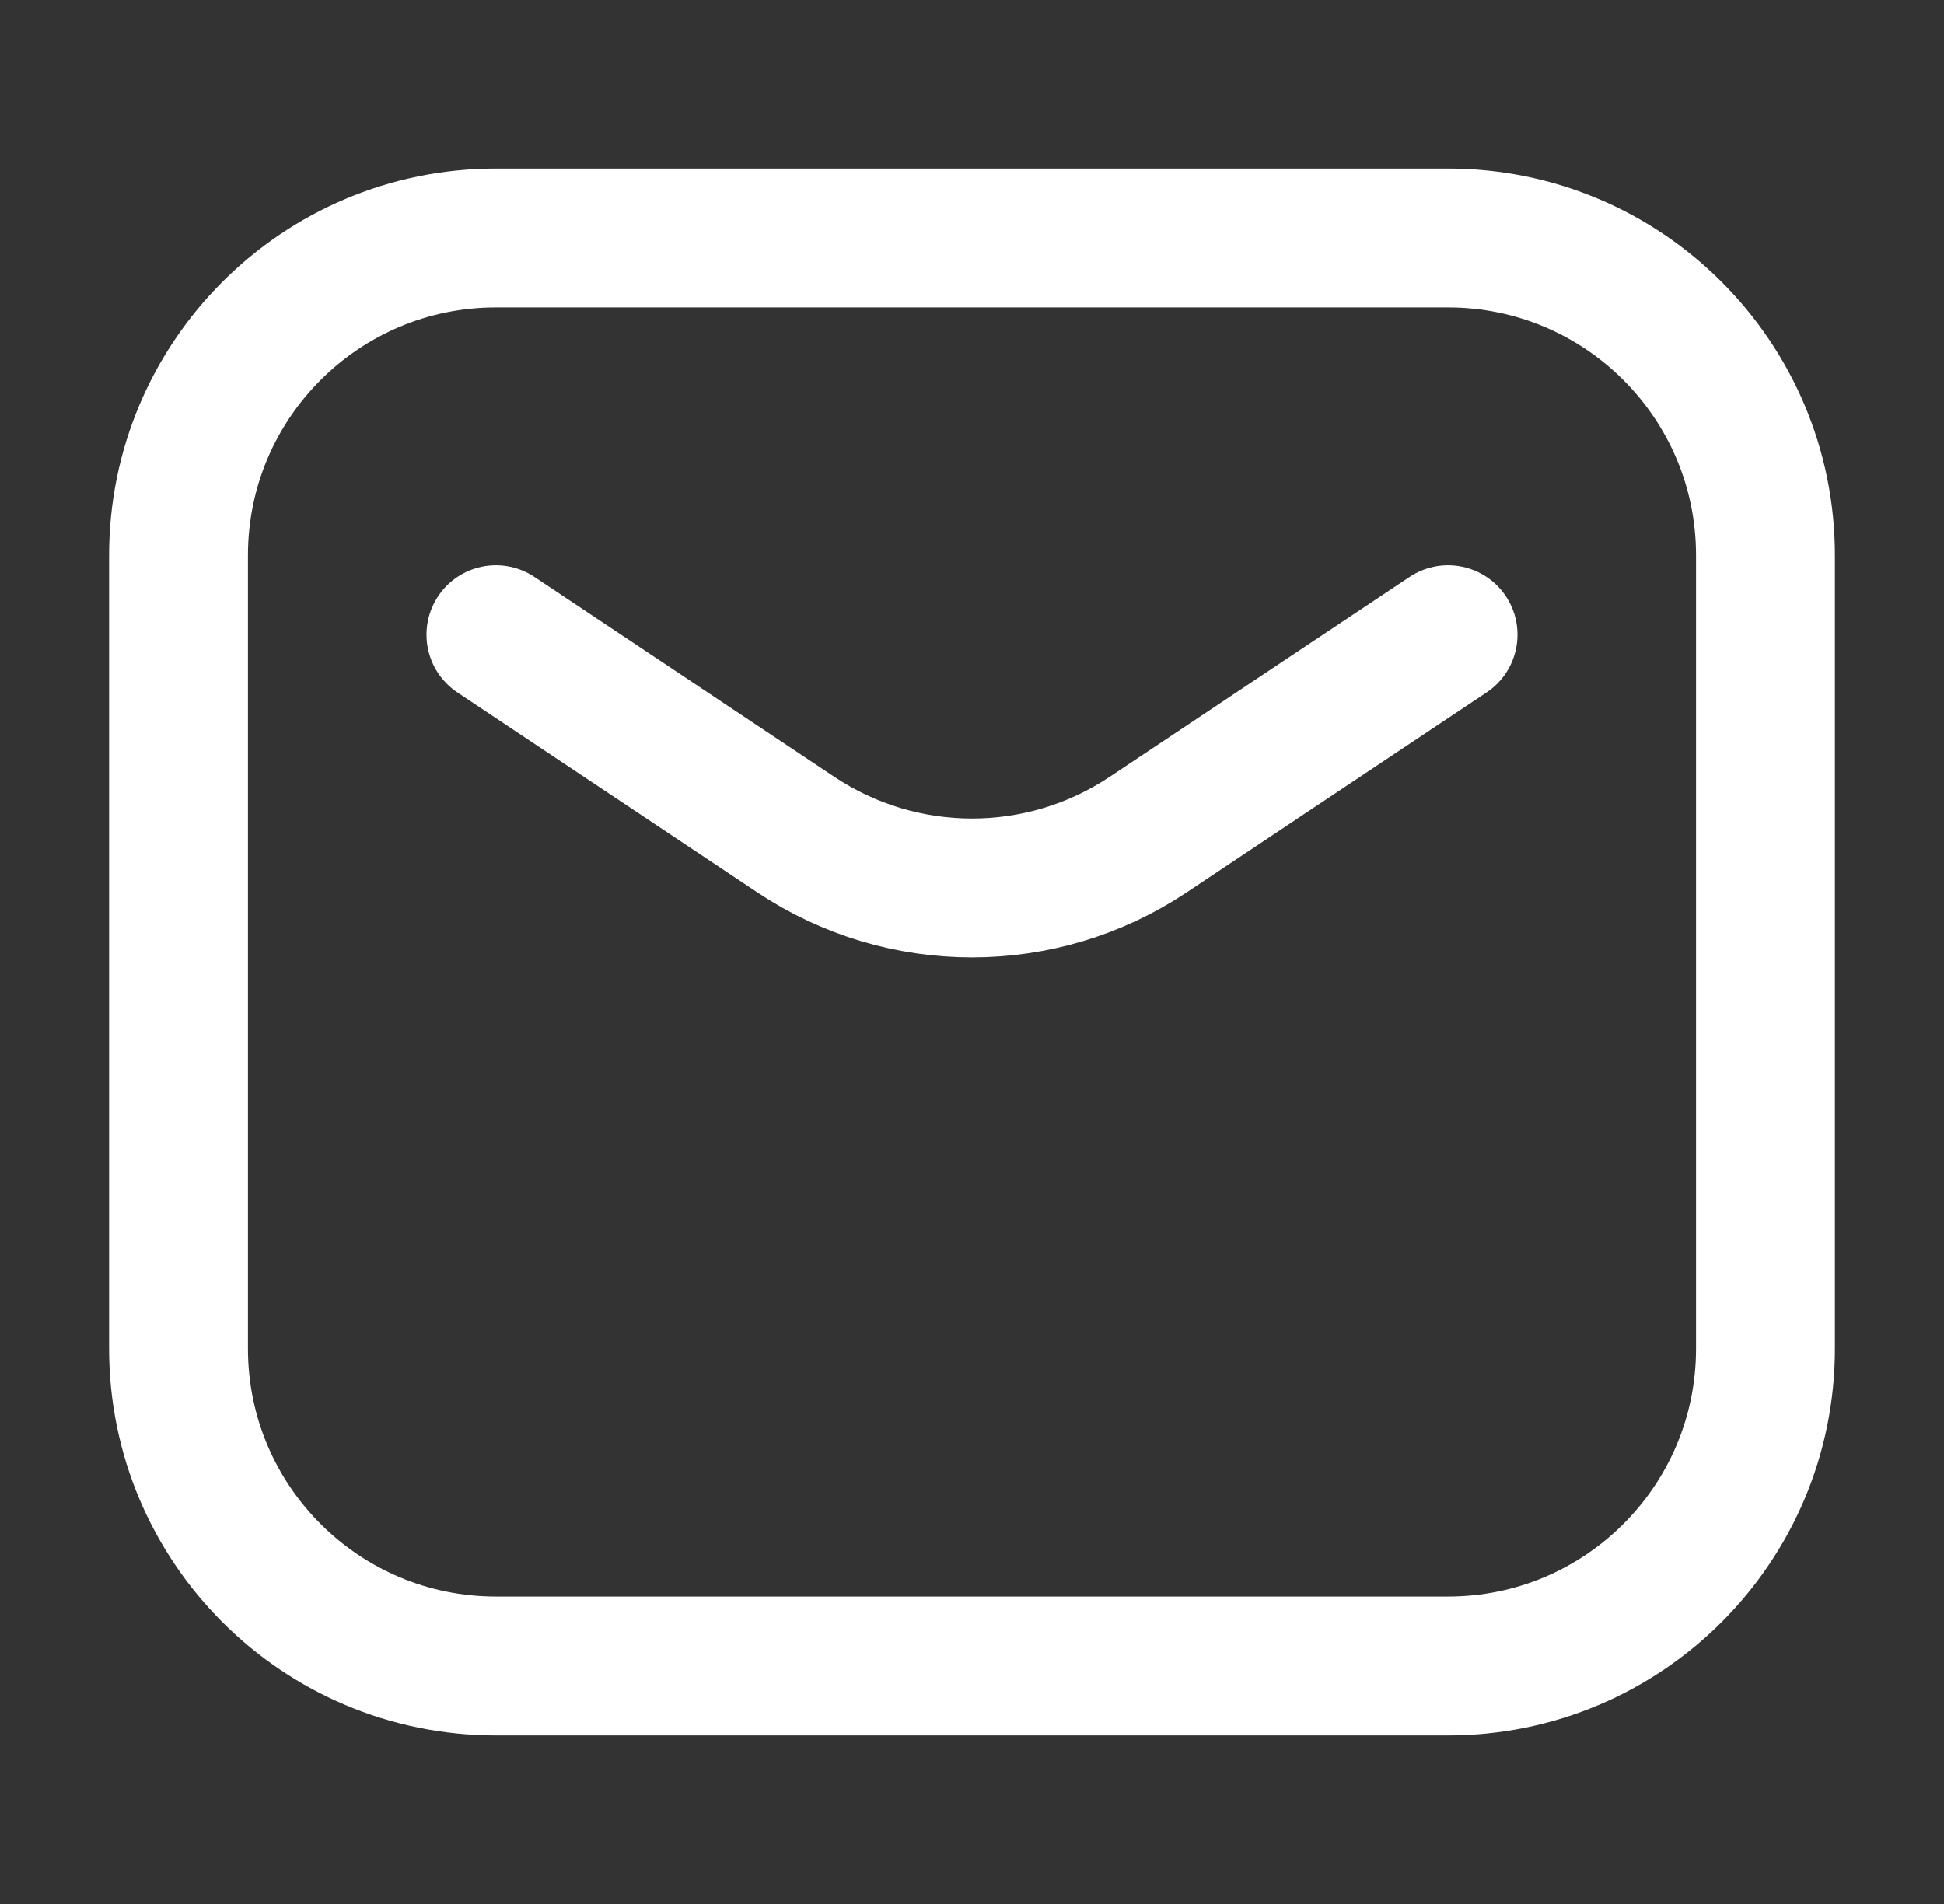 <svg width="49" height="48" viewBox="0 0 49 48" fill="none" xmlns="http://www.w3.org/2000/svg">
<rect x="0" y="0" width="49" height="48" fill="#333333" stroke="none"/>
<path d="M12.5 16L20.062 21.042C22.75 22.833 26.25 22.833 28.938 21.042L36.5 16M12.5 42H36.5C40.918 42 44.5 38.418 44.5 34V14C44.5 9.582 40.918 6 36.5 6H12.5C8.082 6 4.5 9.582 4.5 14V34C4.5 38.418 8.082 42 12.5 42Z" stroke="white" stroke-width="3.5" stroke-linecap="round" stroke-linejoin="round"/>
</svg>
